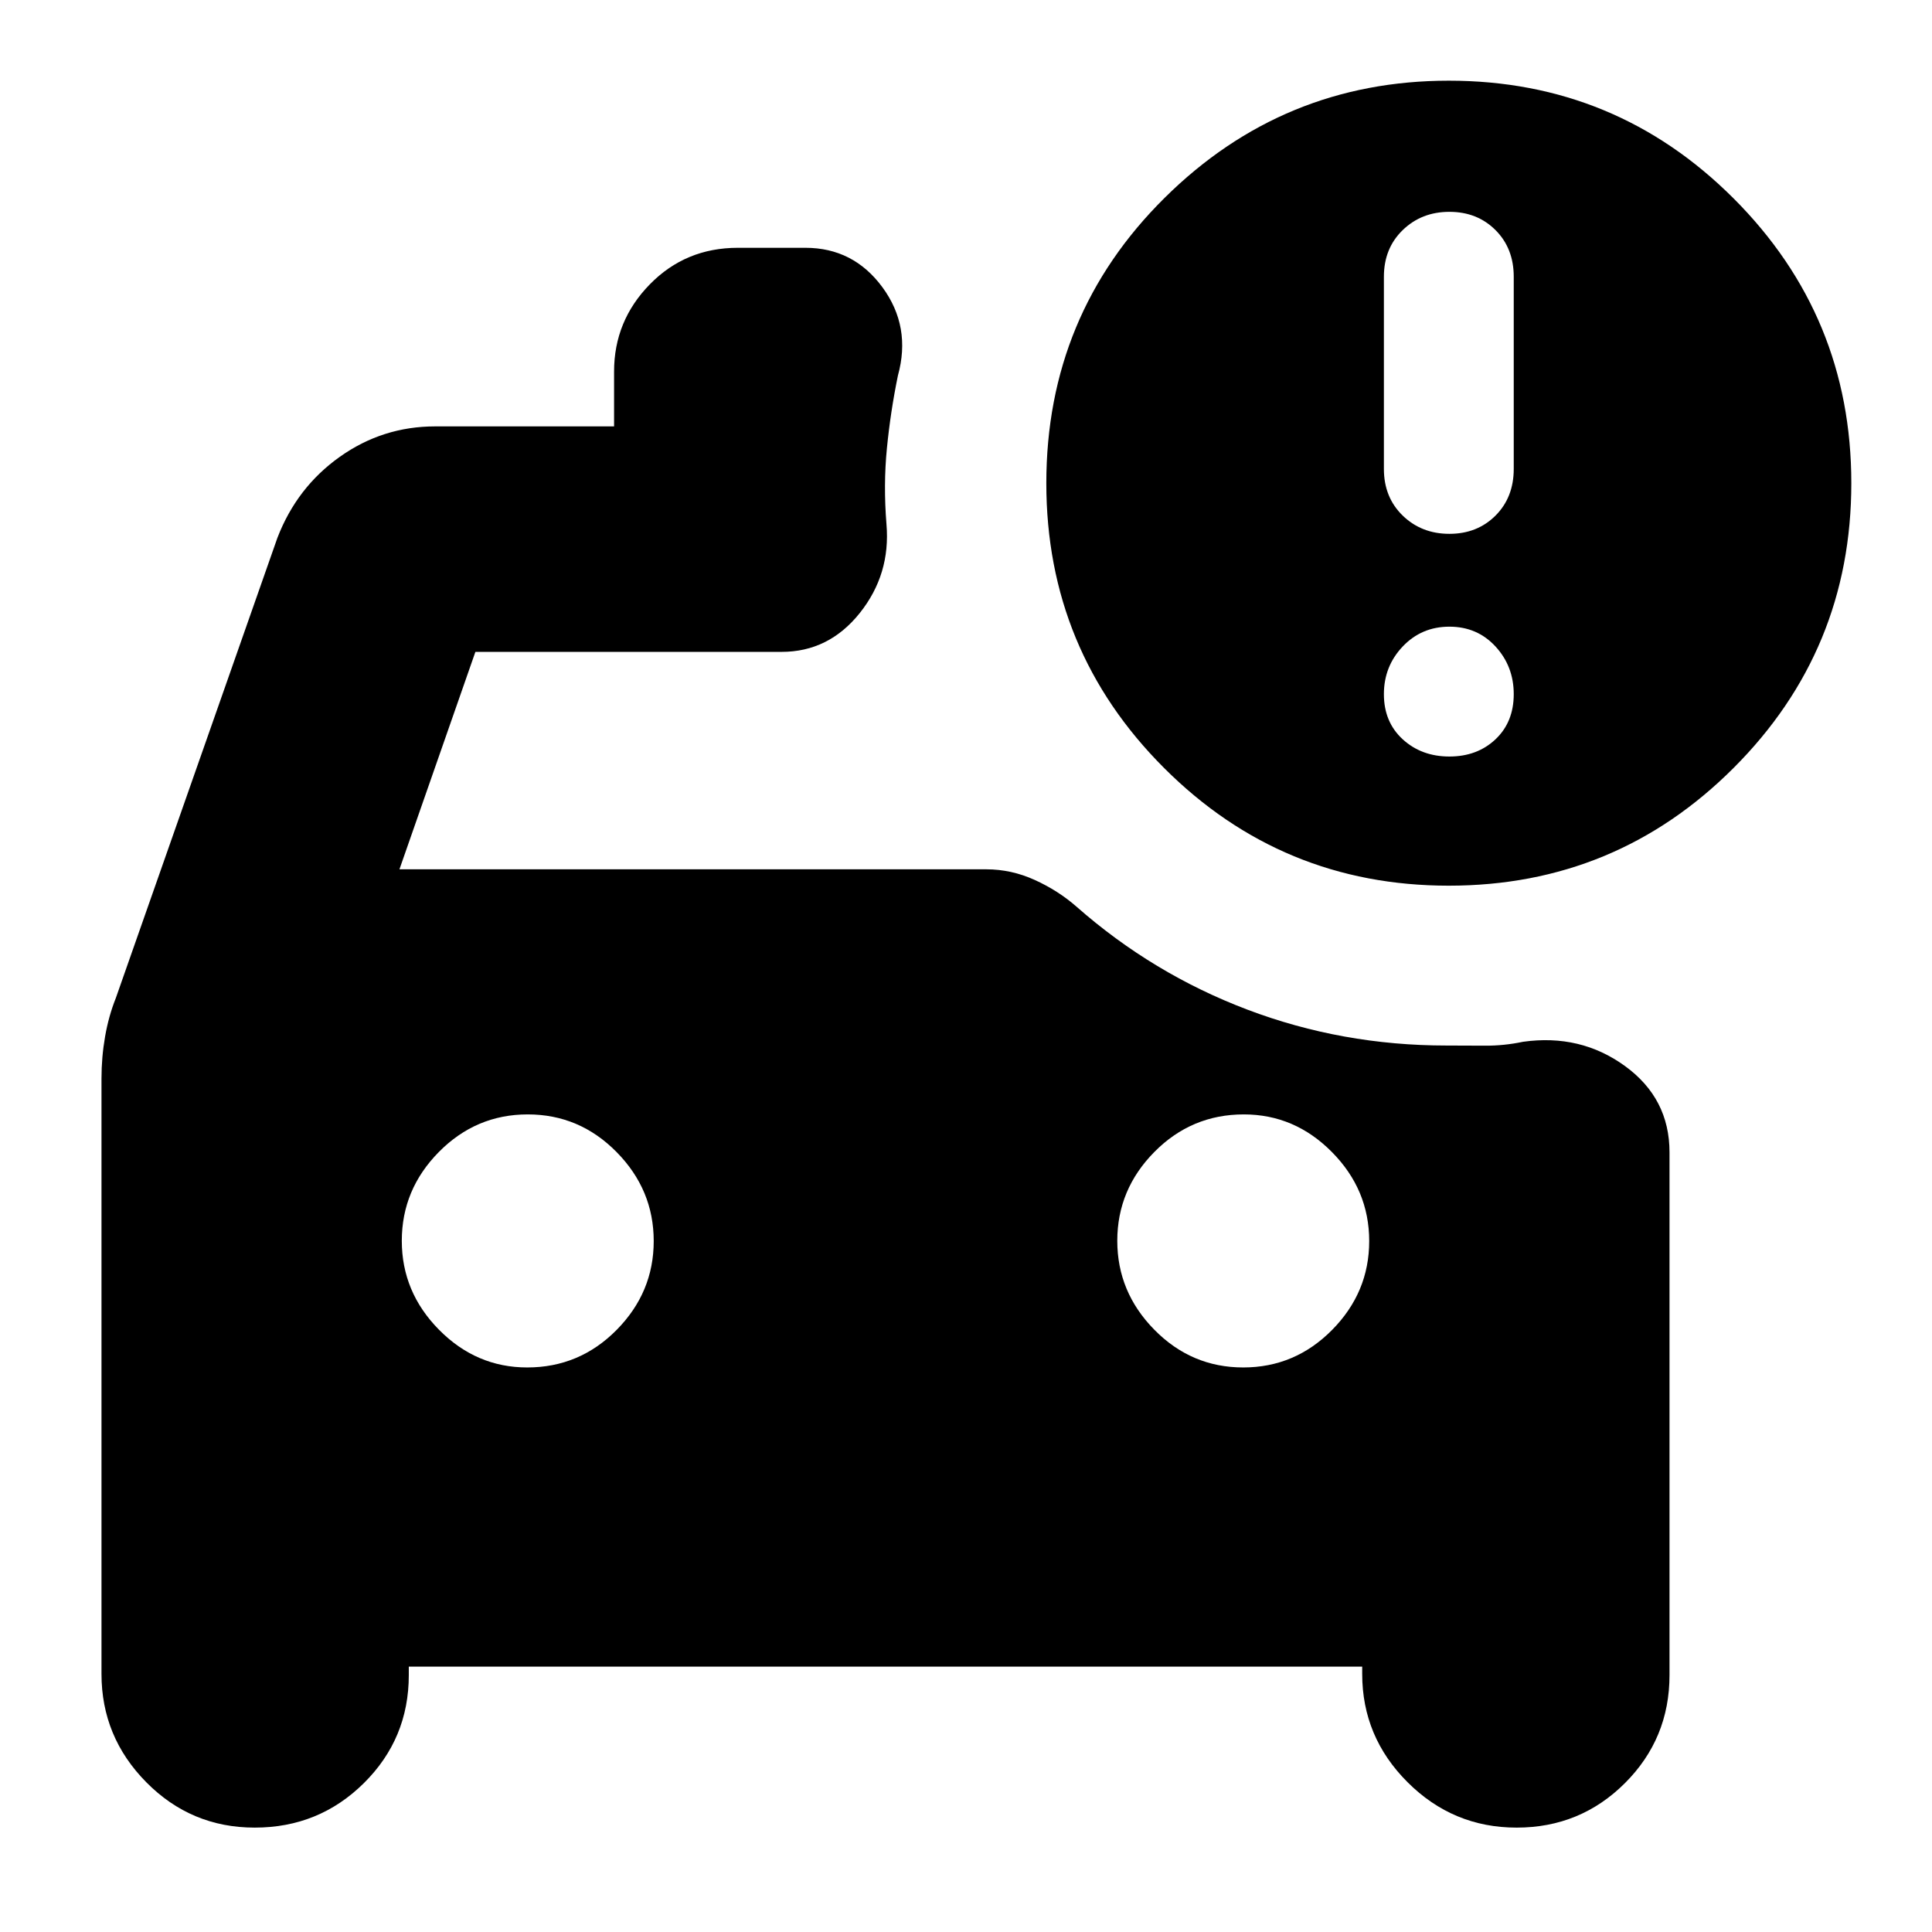<svg xmlns="http://www.w3.org/2000/svg" height="24" viewBox="0 -960 960 960" width="24"><path d="M720.2-694.74q13.84 0 22.91-9.06 9.06-9.07 9.06-23.2v-95.48q0-14.13-9.06-23.19-9.07-9.07-22.91-9.07-13.85 0-23.2 9.07-9.35 9.06-9.35 23.19V-727q0 14.13 9.35 23.2 9.35 9.06 23.2 9.06Zm0 110.65q13.84 0 22.91-8.56 9.06-8.57 9.06-22.42 0-13.84-9.06-23.69-9.07-9.85-22.91-9.85-13.85 0-23.2 9.85t-9.35 23.69q0 13.85 9.35 22.42 9.35 8.56 23.2 8.56ZM617.76-280.52q25.72 0 44.15-18.65 18.44-18.65 18.44-44.15 0-25.51-18.51-44.22-18.5-18.72-43.8-18.72-26 0-44.43 18.65-18.44 18.65-18.44 44.15t18.44 44.22q18.43 18.72 44.15 18.72Zm-355.8 0q26 0 44.43-18.65 18.44-18.65 18.44-44.15 0-25.51-18.44-44.22-18.43-18.72-44.15-18.72t-44.15 18.65q-18.44 18.65-18.44 44.15t18.51 44.22q18.5 18.72 43.8 18.72Zm457.95-239.39q-83 0-141.5-58.5t-58.5-141.5q0-83.57 58.79-141.79 58.78-58.21 141.21-58.21 83 0 141.5 58.5t58.5 141.5q0 83-58.5 141.5t-141.5 58.5ZM126.57-51.87q-31.61 0-53.87-22.53-22.27-22.52-22.27-53.82V-424q0-10.77 1.79-20.97 1.78-10.21 5.34-19.12l80.31-228.74q9.69-25.08 30.99-40.19 21.3-15.11 47.4-15.11h88.87v-27.26q0-25.17 17.76-43.32 17.76-18.16 43.72-18.16h33.61q23.82 0 38.24 19.59 14.41 19.6 7.71 43.89-3.69 17.95-5.47 36.13-1.79 18.17-.22 37.69 2.13 24.91-13.28 44.2-15.41 19.28-38.81 19.28H236.22l-37.74 108.05h291.66q12.38 0 24.01 5.28t20.76 13.28q37.87 33.35 84.95 51.18 47.08 17.82 98.92 17.82 9.67 0 19.11.07 9.44.06 18.94-1.94 28.52-4 50.63 12.07 22.11 16.07 22.11 42.85v259.78q0 31.57-22.16 53.68-22.15 22.1-53.8 22.1-31.61 0-54.17-22.53-22.57-22.52-22.57-53.82v-3.65H203.13v4.22q0 31.57-22.33 53.68-22.33 22.1-54.23 22.1Z"/></svg>
